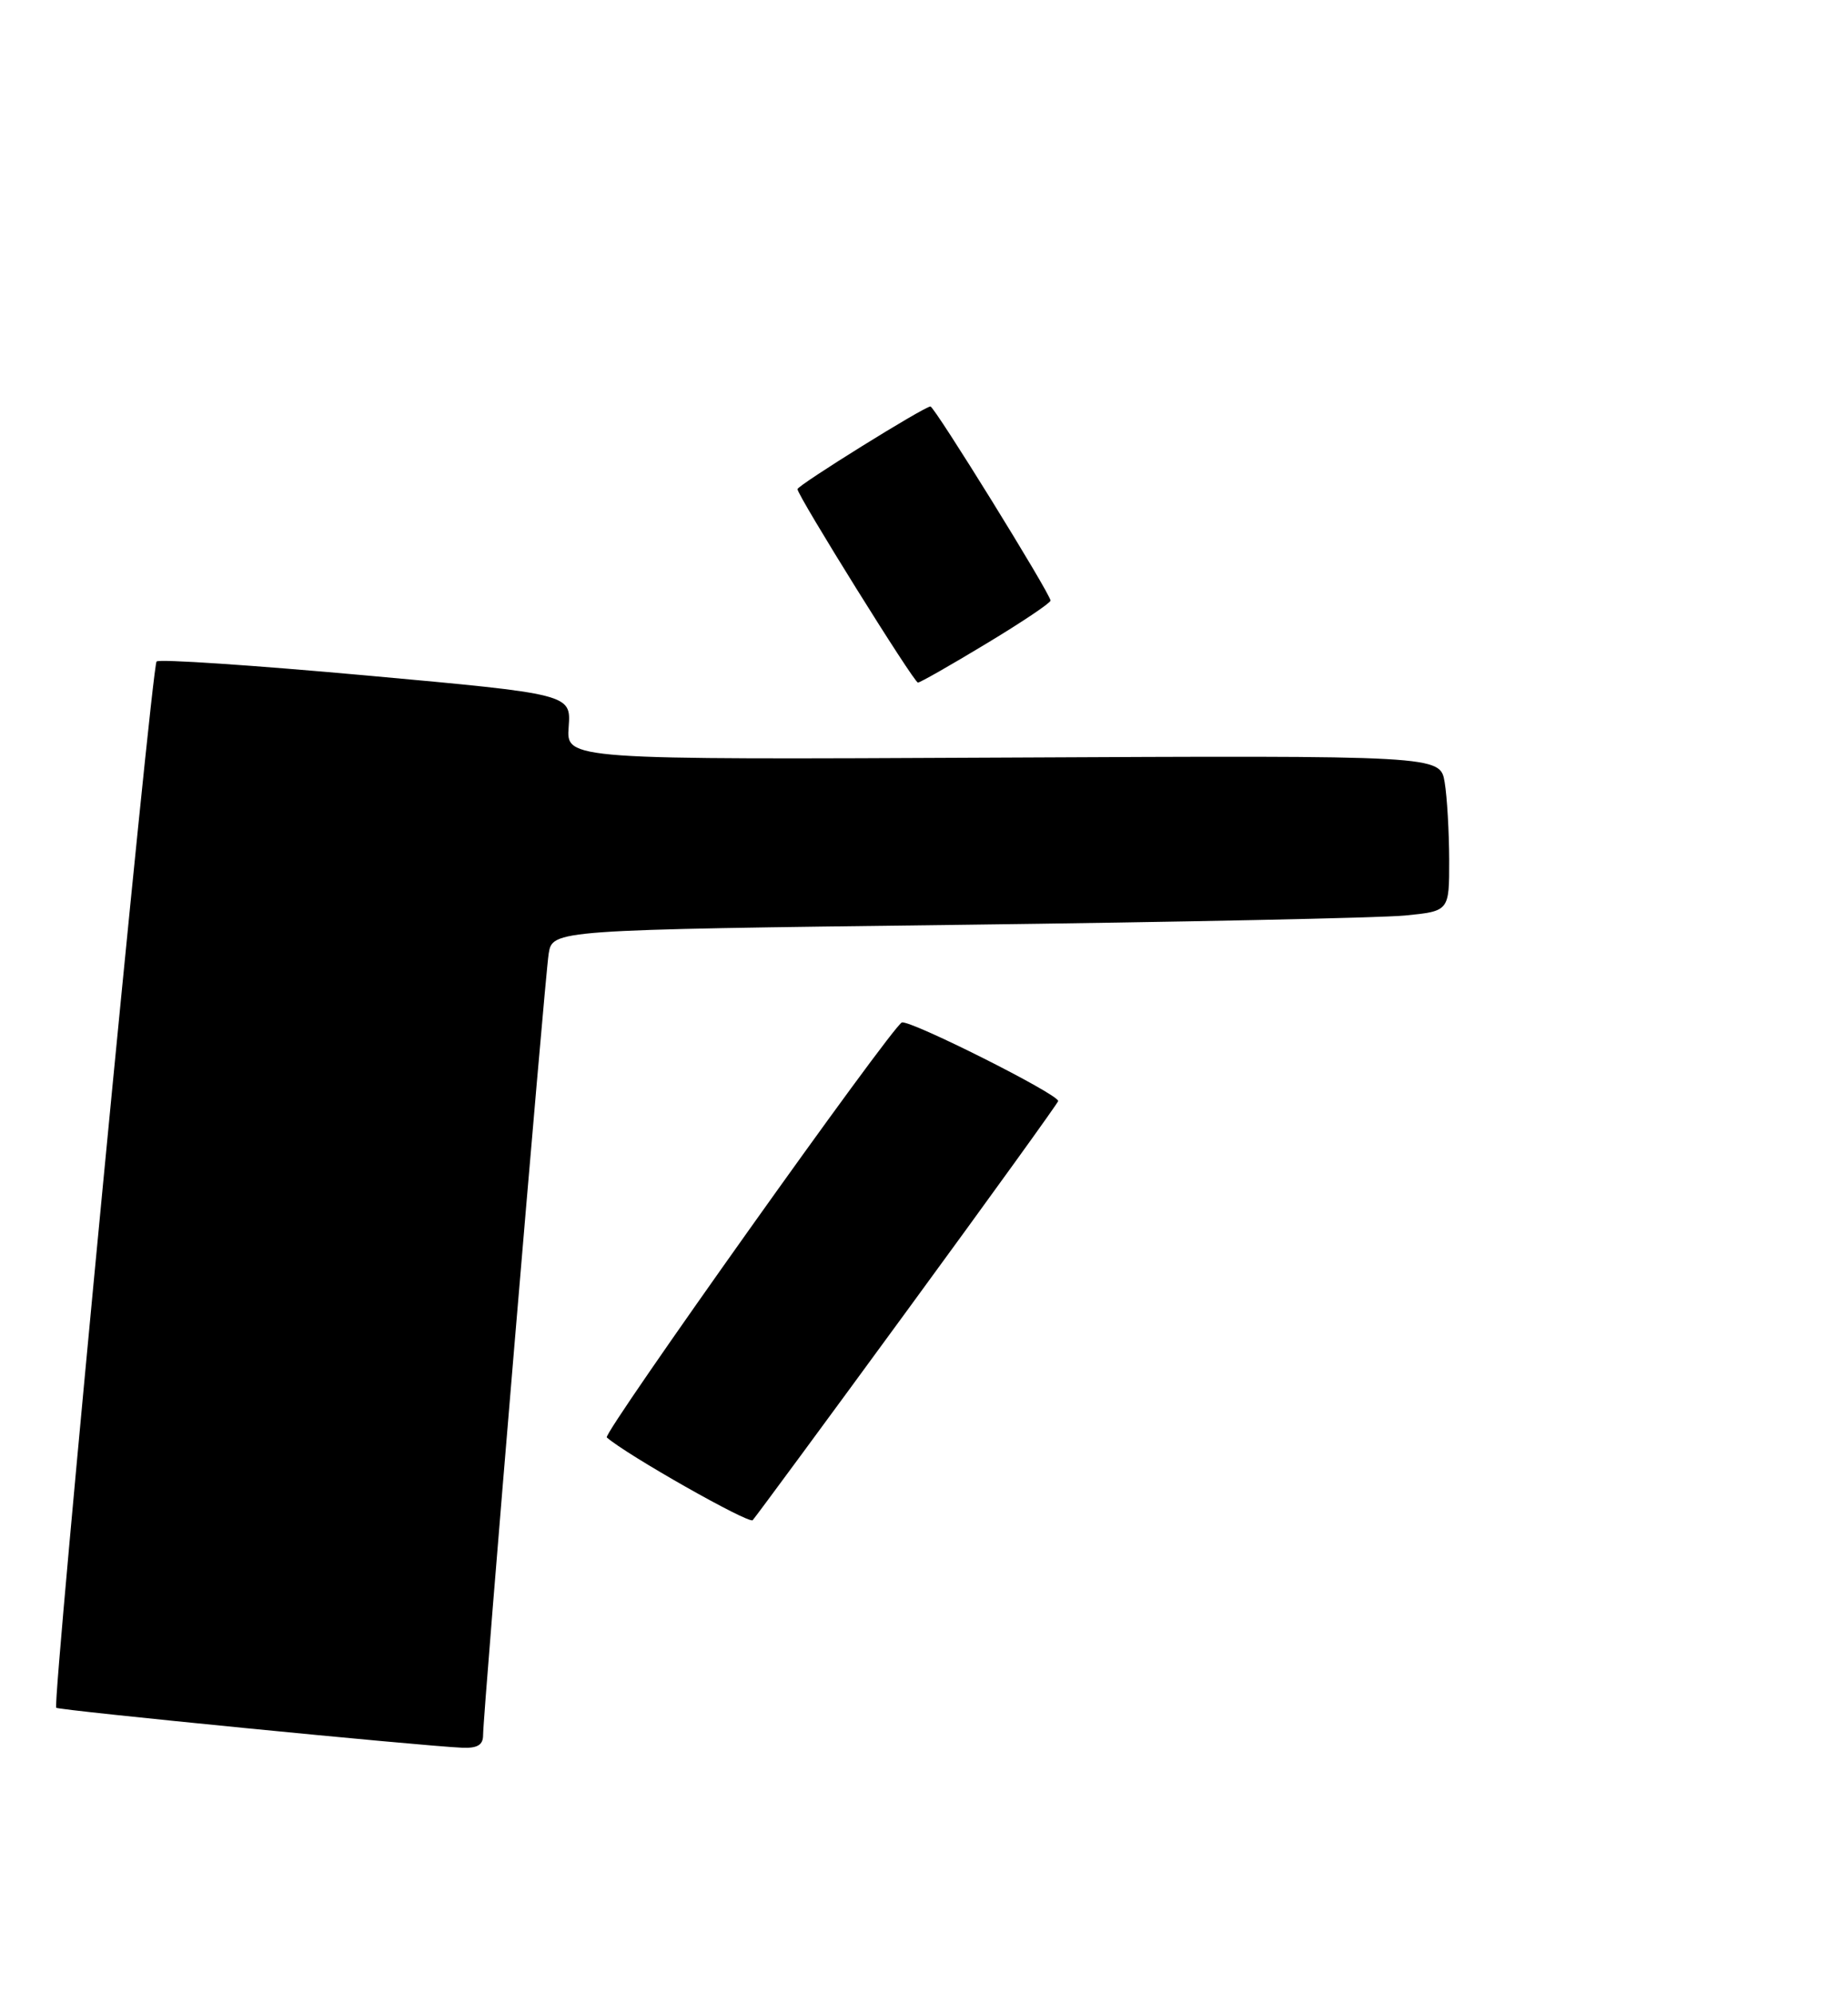 <?xml version="1.0" encoding="UTF-8" standalone="no"?>
<!DOCTYPE svg PUBLIC "-//W3C//DTD SVG 1.1//EN" "http://www.w3.org/Graphics/SVG/1.1/DTD/svg11.dtd" >
<svg xmlns="http://www.w3.org/2000/svg" xmlns:xlink="http://www.w3.org/1999/xlink" version="1.1" viewBox="0 0 241 260">
 <g >
 <path fill="currentColor"
d=" M 63.00 226.25 C 63.00 223.33 71.03 127.73 71.55 124.37 C 72.05 121.24 72.05 121.24 124.77 120.59 C 153.77 120.23 180.09 119.68 183.25 119.37 C 189.00 118.80 189.00 118.80 188.99 112.15 C 188.98 108.49 188.72 103.92 188.40 102.00 C 187.82 98.50 187.82 98.50 130.83 98.78 C 73.84 99.06 73.84 99.06 74.16 94.78 C 74.47 90.50 74.47 90.50 47.75 88.07 C 33.05 86.74 20.75 85.91 20.42 86.25 C 19.76 86.91 6.79 222.12 7.33 222.67 C 7.66 223.00 54.81 227.64 60.25 227.88 C 62.25 227.97 63.00 227.52 63.00 226.25 Z  M 118.41 170.72 C 129.19 155.99 138.00 143.77 138.00 143.56 C 138.00 142.65 118.63 132.93 117.61 133.32 C 116.33 133.81 78.56 186.92 79.13 187.42 C 81.67 189.67 97.66 198.73 98.16 198.21 C 98.52 197.82 107.64 185.45 118.41 170.72 Z  M 128.61 83.93 C 133.23 81.15 137.00 78.62 137.00 78.31 C 137.00 77.45 121.87 53.00 121.34 53.00 C 120.54 53.00 104.00 63.28 104.00 63.78 C 104.00 64.62 119.18 89.00 119.71 89.00 C 119.99 89.00 124.00 86.72 128.61 83.93 Z "/>
</g>
</svg>